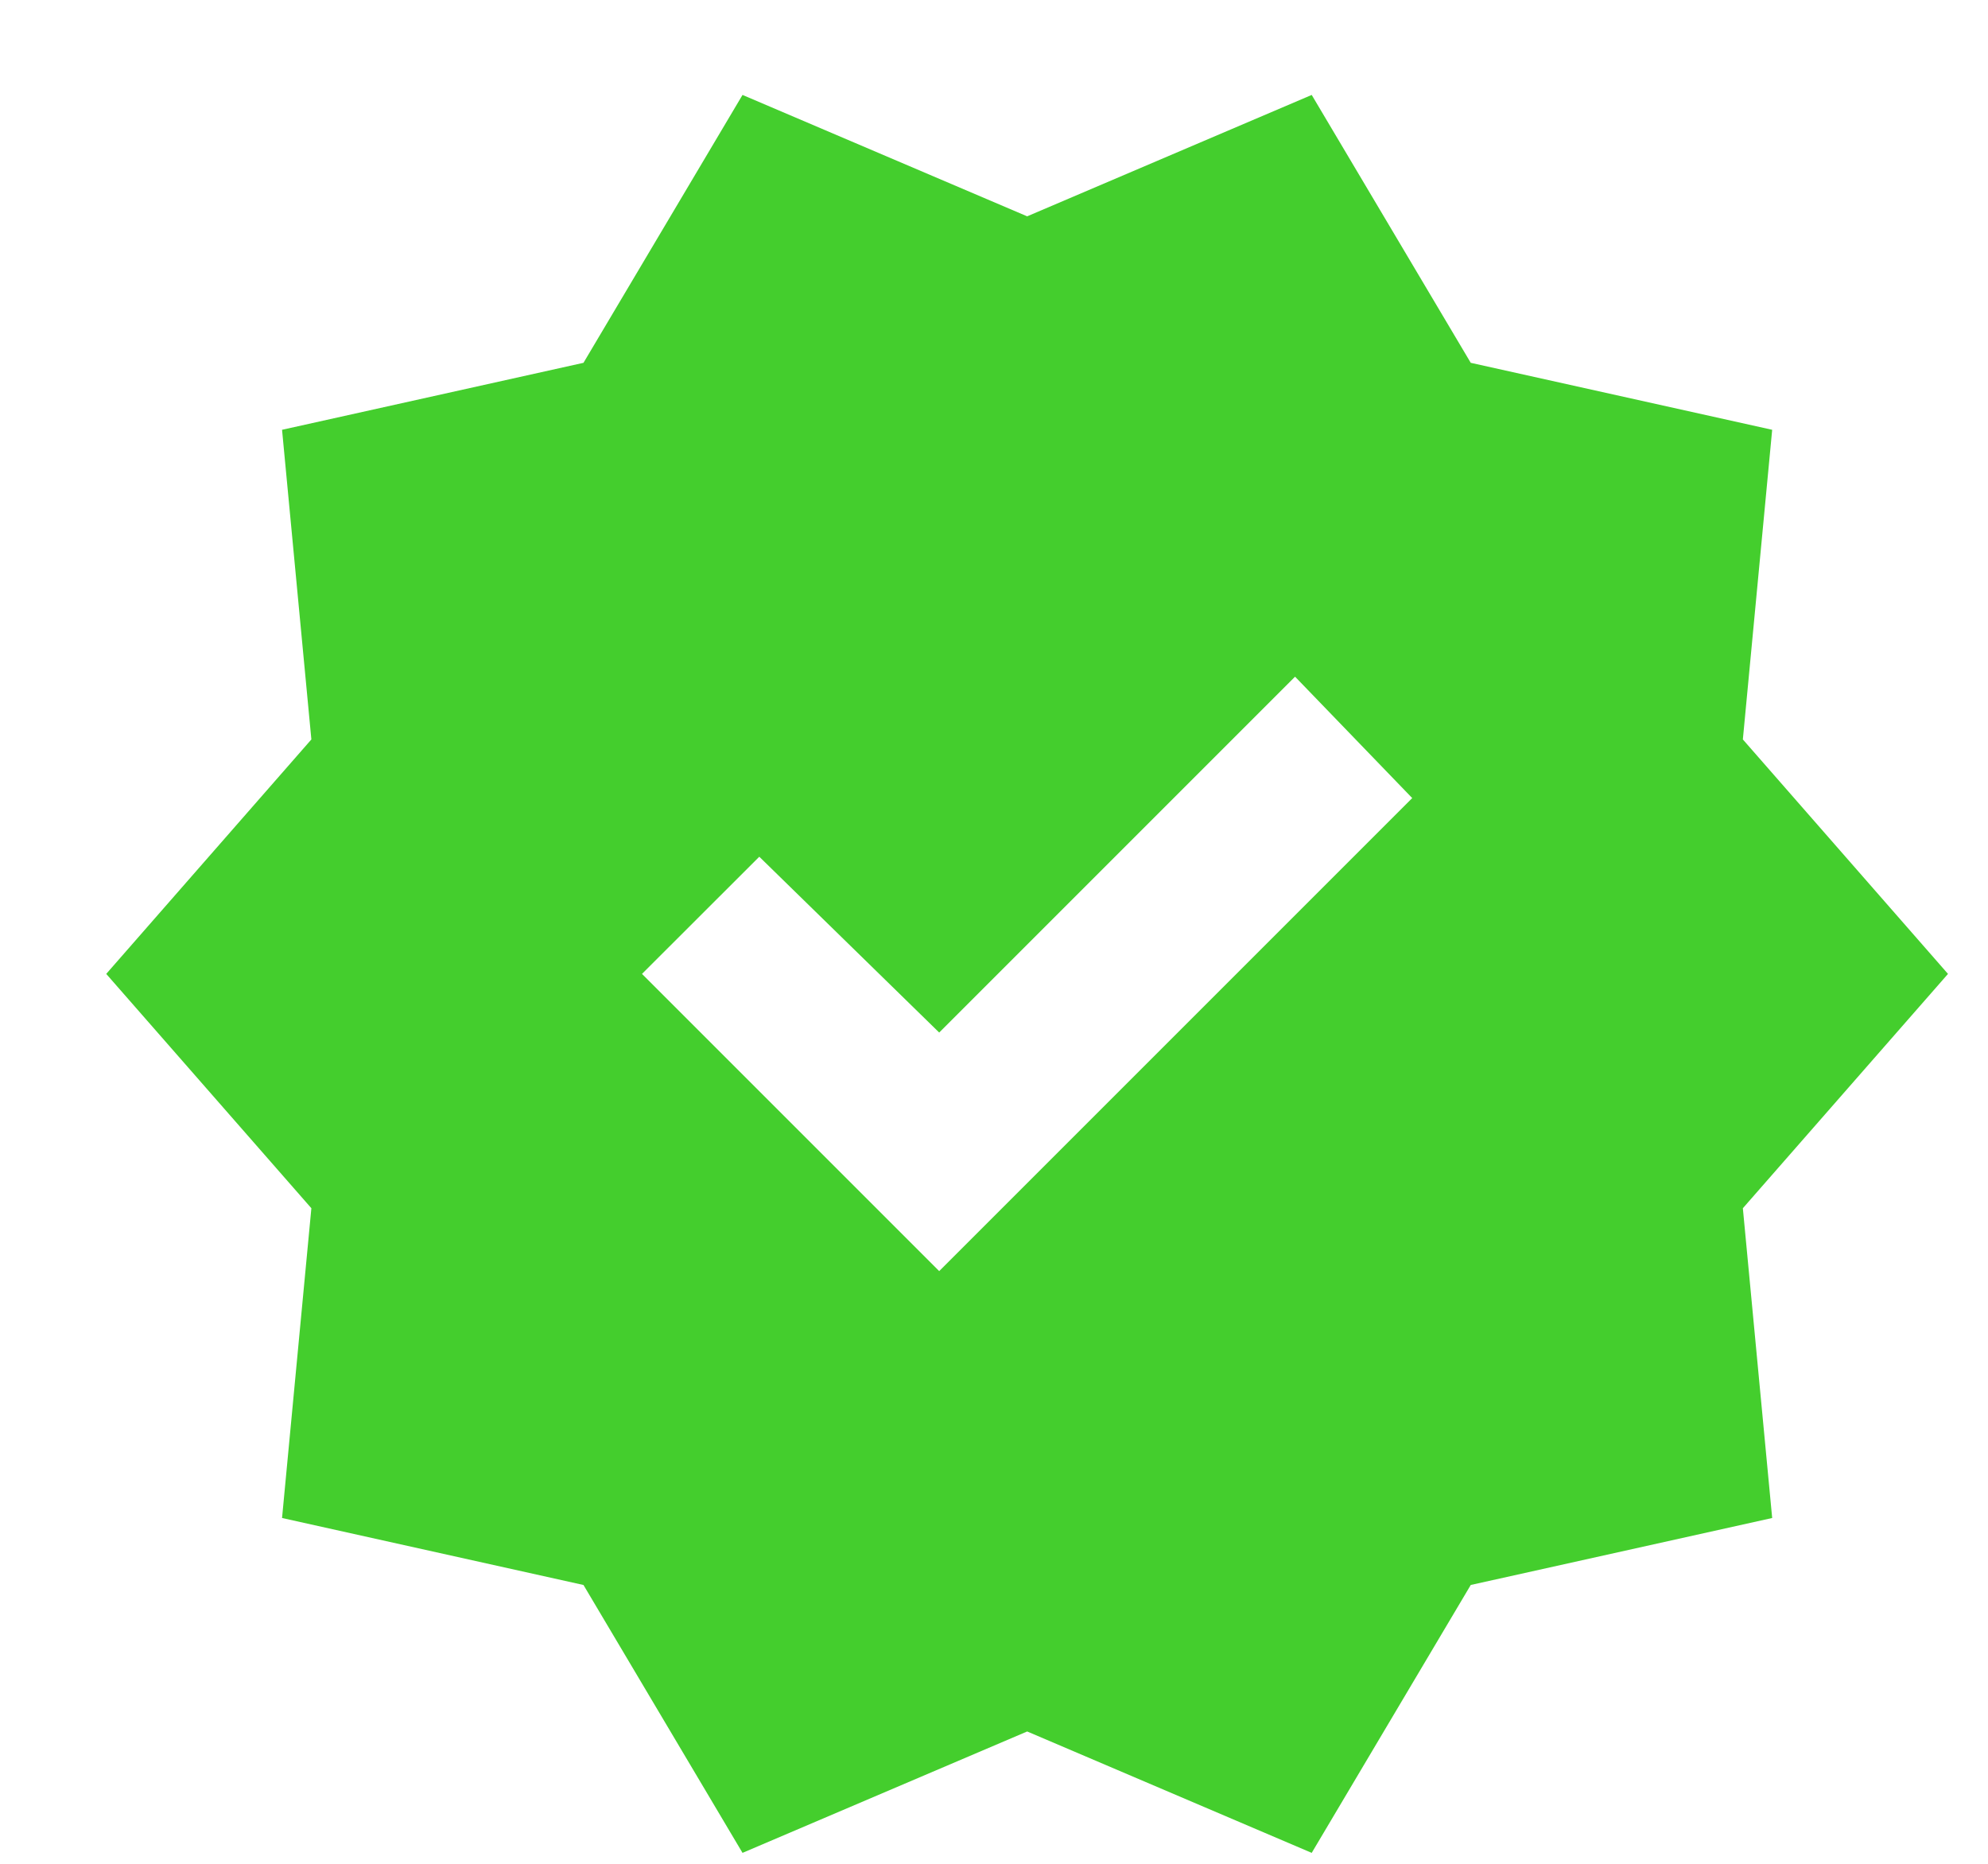 <svg width="16" height="15" viewBox="0 0 16 15" fill="none" xmlns="http://www.w3.org/2000/svg">
<path d="M5.976 14.912L4.696 12.756L2.27 12.217L2.506 9.724L0.855 7.838L2.506 5.951L2.27 3.459L4.696 2.92L5.976 0.764L8.267 1.741L10.557 0.764L11.837 2.92L14.263 3.459L14.027 5.951L15.678 7.838L14.027 9.724L14.263 12.217L11.837 12.756L10.557 14.912L8.267 13.935L5.976 14.912ZM7.559 10.23L11.366 6.423L10.423 5.446L7.559 8.31L6.111 6.895L5.167 7.838L7.559 10.23Z" fill="#44CE2D"/>
</svg>

